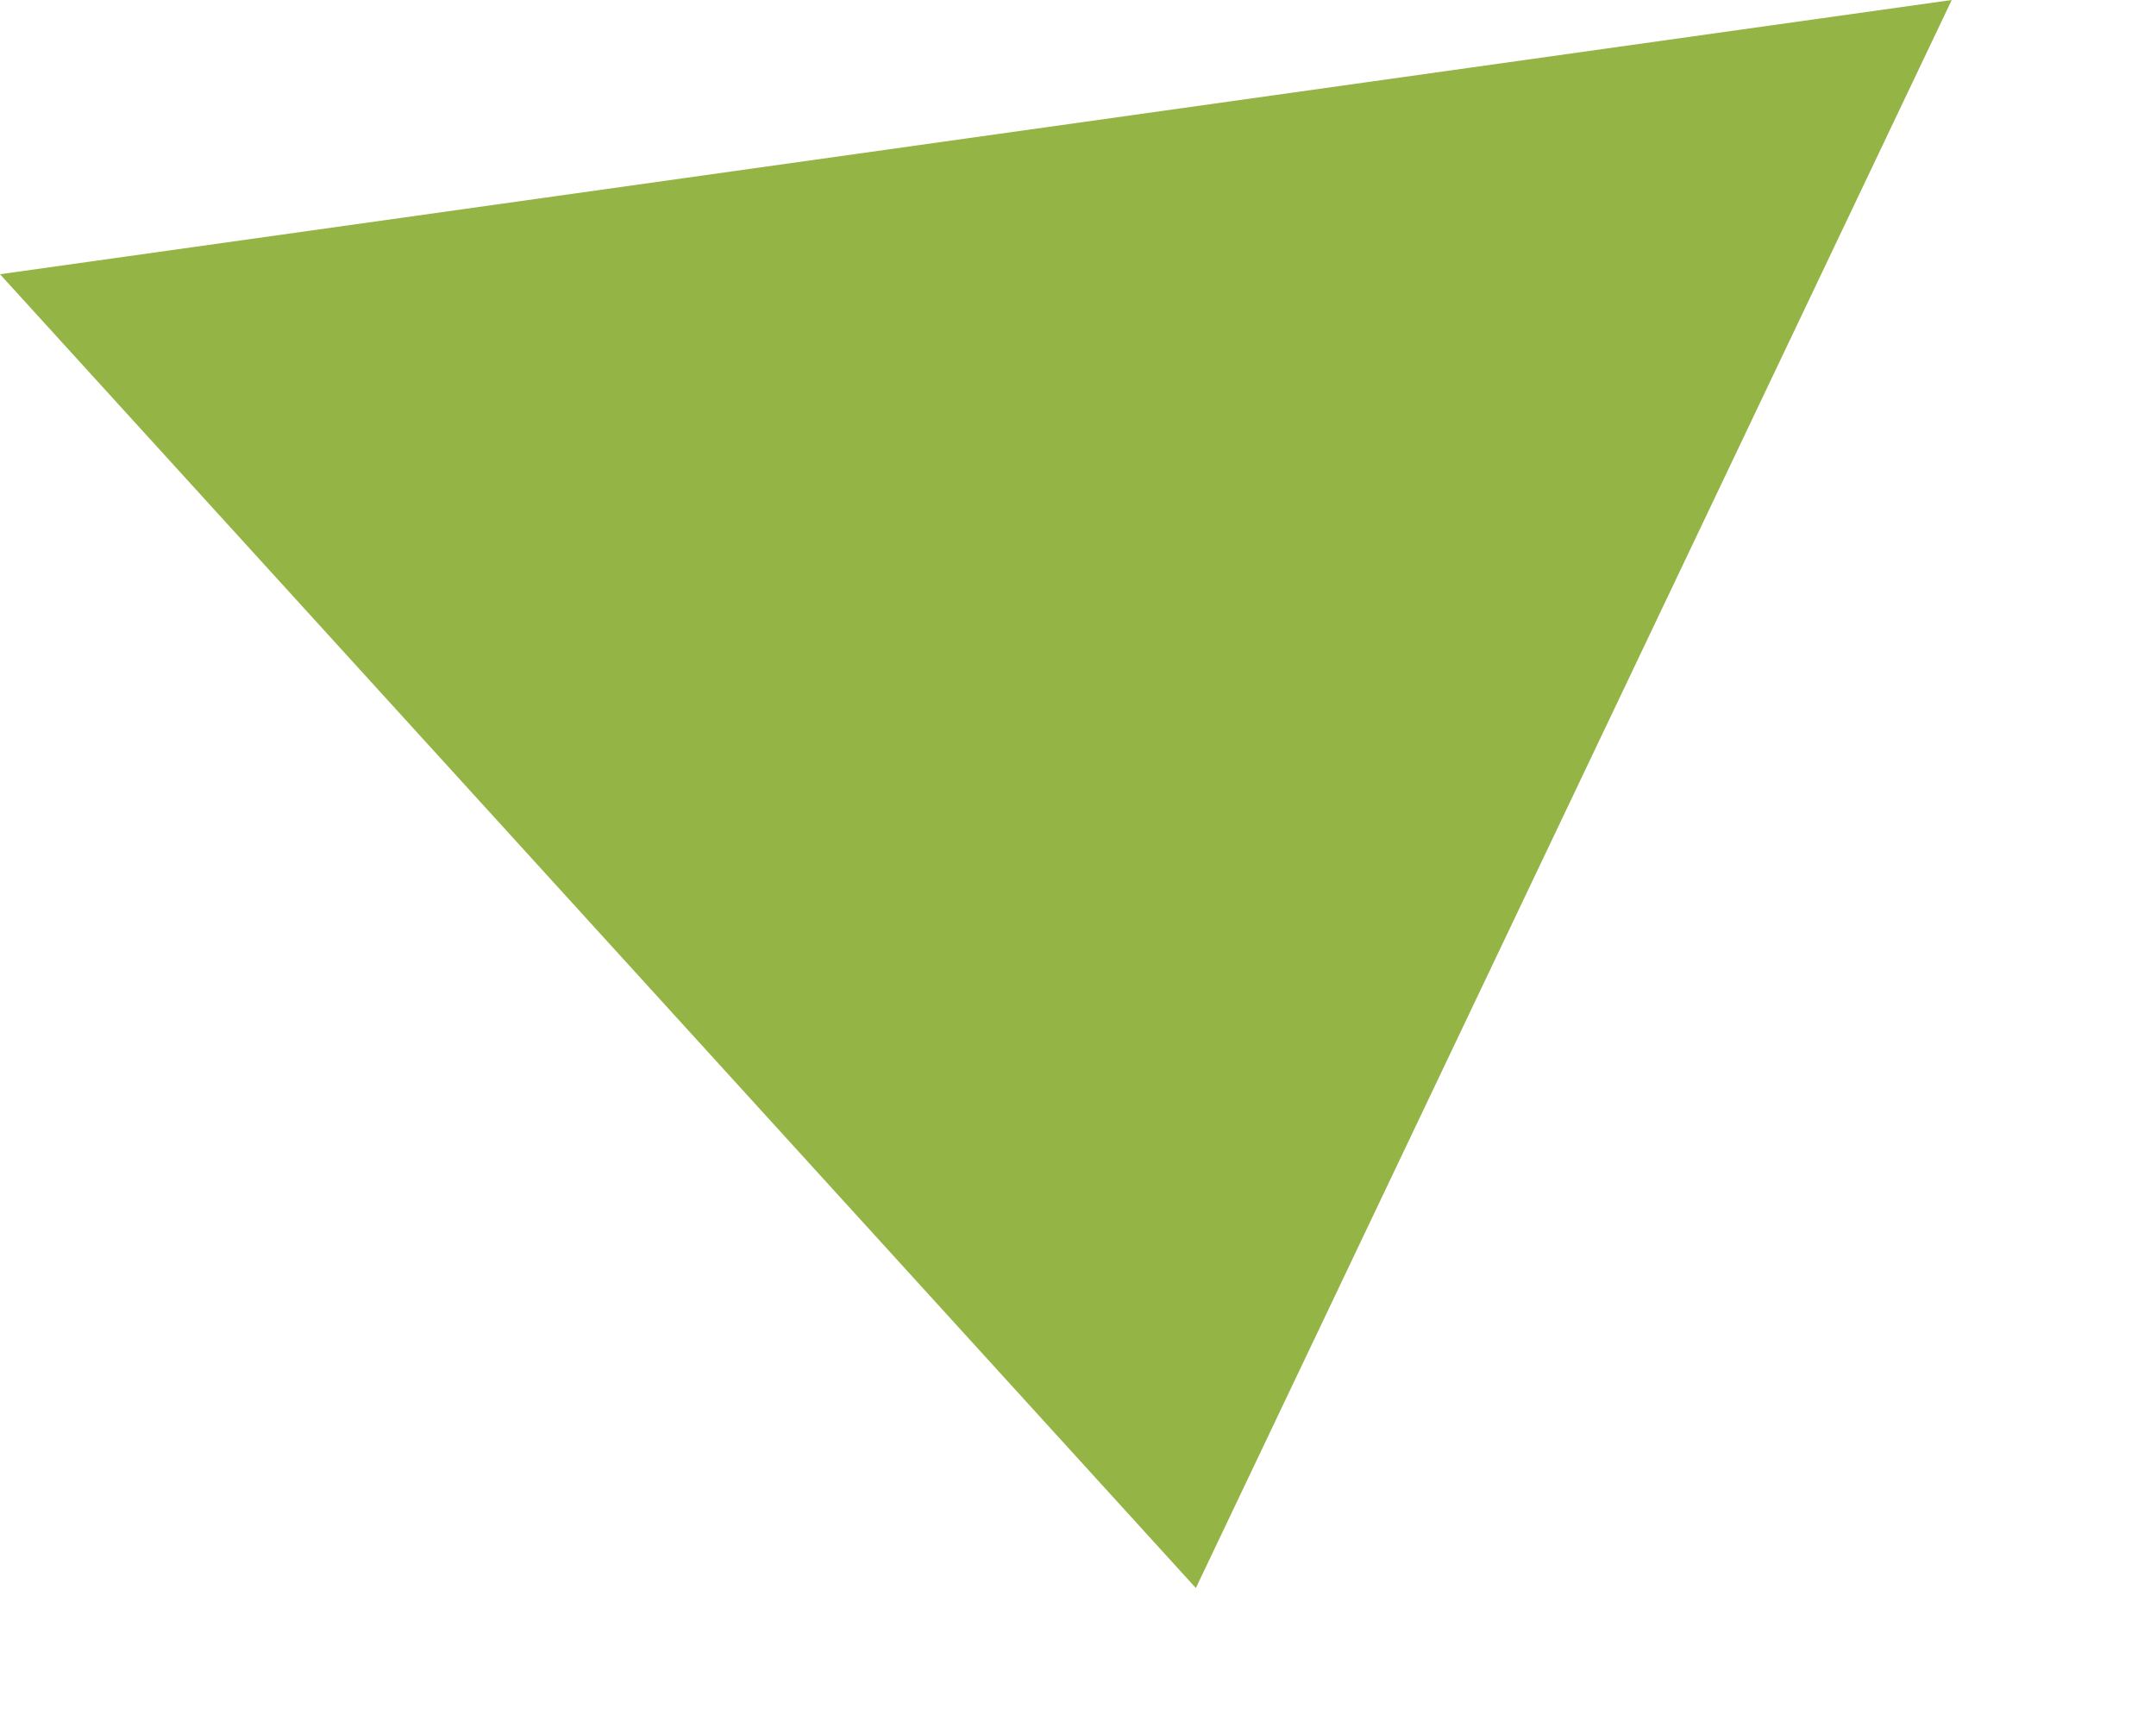 <svg xmlns="http://www.w3.org/2000/svg" width="19.406" height="15.551" viewBox="0 0 19.406 15.551"><defs><style>.a{fill:#95b446;}</style></defs><path class="a" d="M2526,2541l9.013,13.211L2543.74,2541Z" transform="translate(-2855.056 -2162.251) rotate(-8)"/></svg>